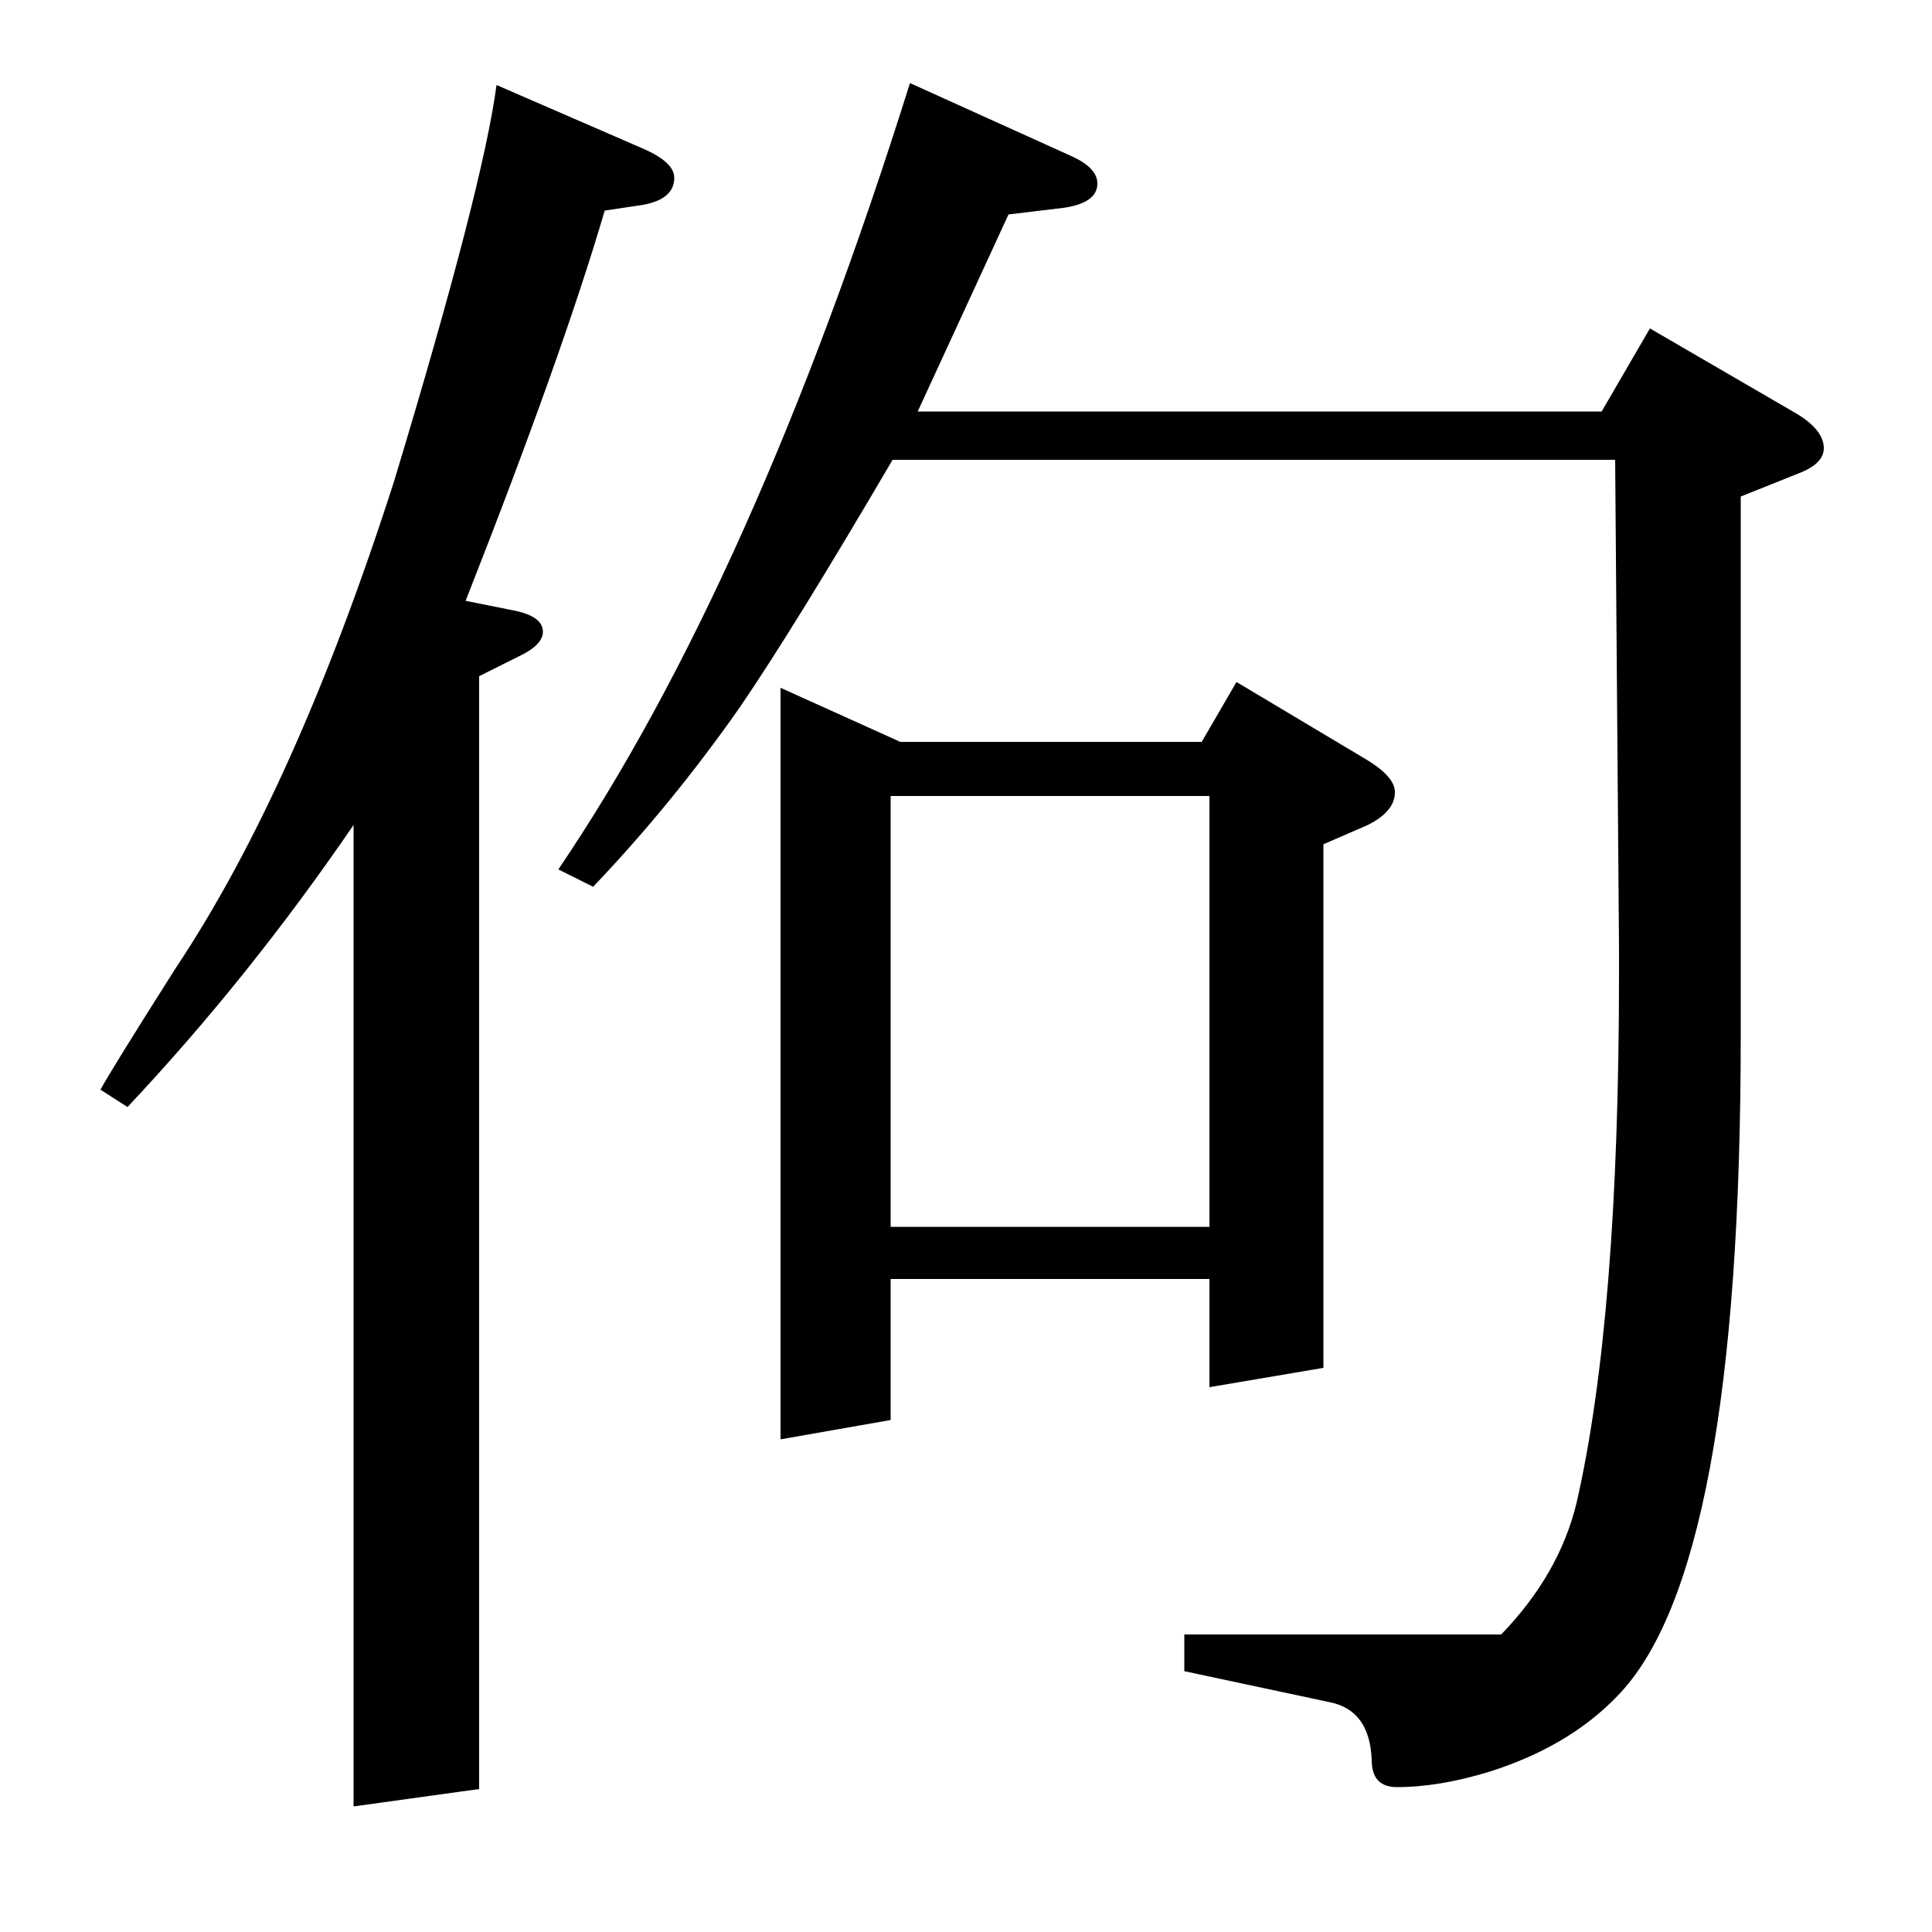 <?xml version="1.0" standalone="no"?>
<!DOCTYPE svg PUBLIC "-//W3C//DTD SVG 1.1//EN" "http://www.w3.org/Graphics/SVG/1.1/DTD/svg11.dtd" >
<svg xmlns="http://www.w3.org/2000/svg" xmlns:xlink="http://www.w3.org/1999/xlink" version="1.1" viewBox="0 -120 1000 1000">
  <g transform="matrix(1 0 0 -1 0 880)">
   <path fill="currentColor"
d="M52 436q6 11 39 63q62 93 113 252q46 152 53 205l76 -33q16 -7 16 -15q0 -11 -16 -14l-20 -3q-22 -75 -72 -202l25 -5q15 -3 15 -11q0 -7 -13 -13l-20 -10v-576l-65 -9v508q-54 -79 -117 -146zM289 550q101 149 182 407l84 -38q13 -6 13 -14q0 -11 -21 -13l-25 -3
l-47 -102h354l25 43l74 -43q16 -9 16 -19q0 -8 -13 -13l-30 -12v-279q0 -277 -64 -342q-25 -26 -66 -39q-26 -8 -48 -8q-13 0 -13 14q-1 26 -22 30l-75 16v19h164q30 31 39 68q22 96 22 274v13l-2 253h-374q-51 -87 -79 -128q-35 -50 -76 -93zM404 255v389l62 -28h156l18 31
l67 -40q15 -9 15 -17q0 -10 -14 -17l-23 -10v-271l-59 -10v56h-165v-73zM461 365h165v223h-165v-223z" />
  </g>

</svg>
